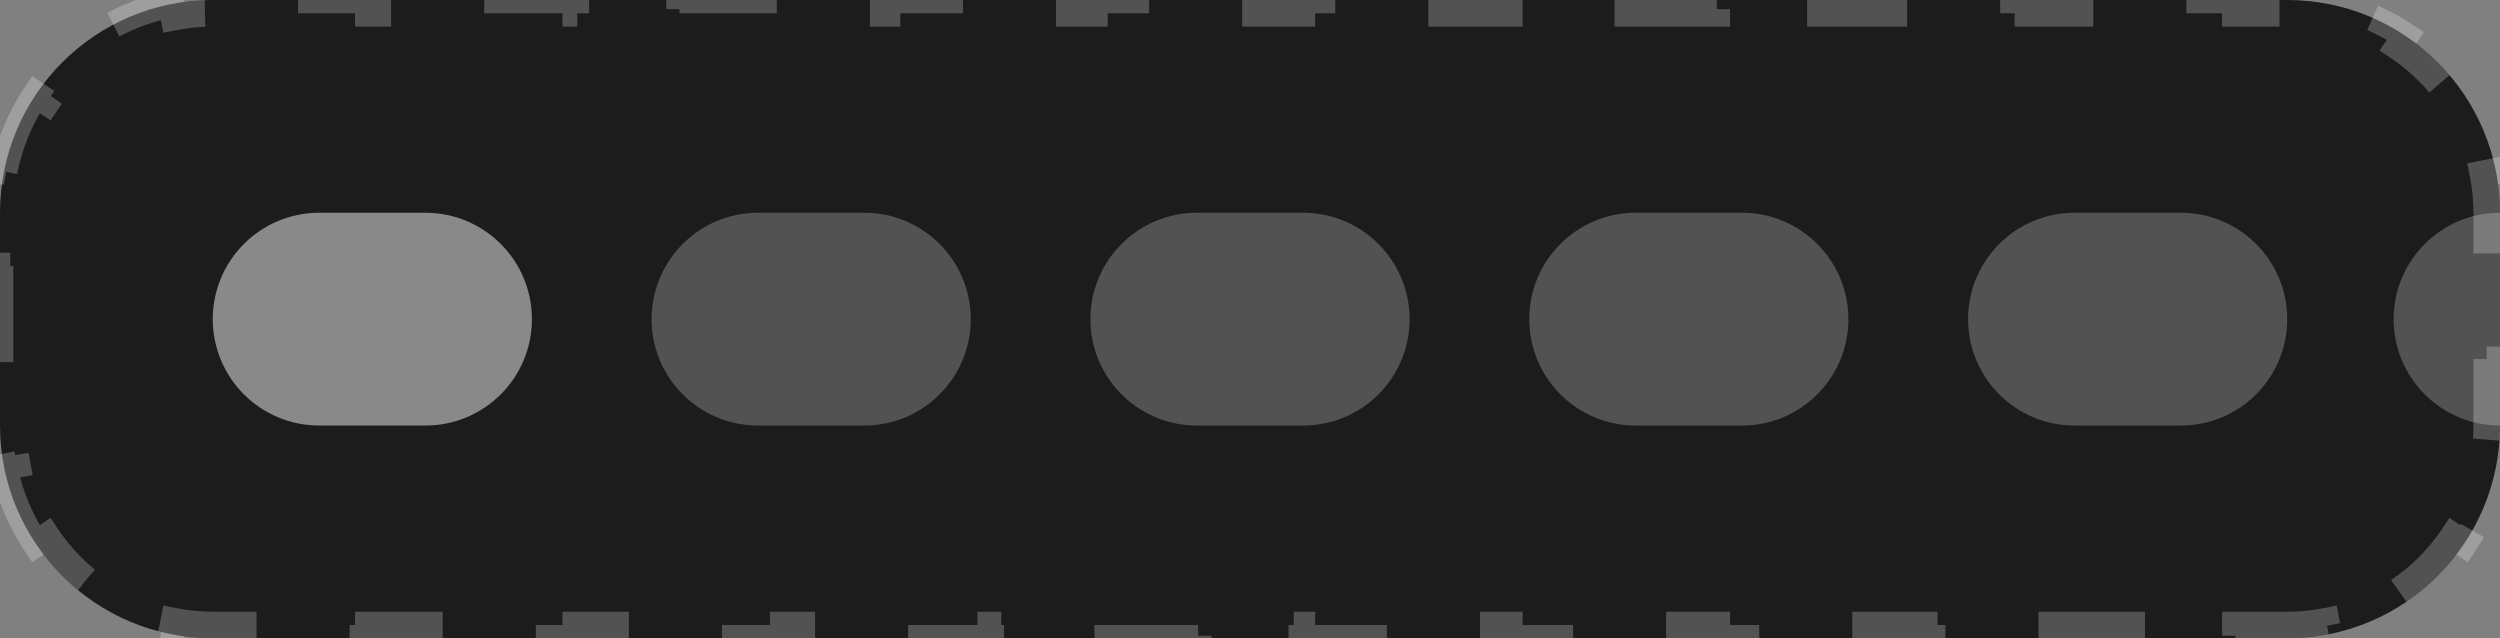<svg width="94" height="24" viewBox="0 0 94 24" fill="none" xmlns="http://www.w3.org/2000/svg">
<rect x="0" y="0" width="94" height="24" fill="#808080" stroke="none"/>
<g clip-path="url(#clip0_1349_5798)">
<path d="M0 8C0 3.582 3.582 0 8 0H86C90.418 0 94 3.582 94 8V16C94 20.418 90.418 24 86 24H8C3.582 24 0 20.418 0 16V8Z" fill="#1C1C1C"/>
<path d="M8 12C8 14.209 9.791 16 12 16H16C18.209 16 20 14.209 20 12C20 9.791 18.209 8 16 8H12C9.791 8 8 9.791 8 12Z" fill="white" fill-opacity="0.48"/>
<path d="M24.5 12C24.5 14.209 26.291 16 28.5 16H32.5C34.709 16 36.5 14.209 36.5 12C36.5 9.791 34.709 8 32.5 8H28.5C26.291 8 24.5 9.791 24.5 12Z" fill="white" fill-opacity="0.24"/>
<path d="M41 12C41 14.209 42.791 16 45 16H49C51.209 16 53 14.209 53 12C53 9.791 51.209 8 49 8H45C42.791 8 41 9.791 41 12Z" fill="white" fill-opacity="0.24"/>
<path d="M57.5 12C57.5 14.209 59.291 16 61.5 16H65.5C67.709 16 69.5 14.209 69.5 12C69.5 9.791 67.709 8 65.5 8H61.5C59.291 8 57.5 9.791 57.5 12Z" fill="white" fill-opacity="0.24"/>
<path d="M74 12C74 14.209 75.791 16 78 16H82C84.209 16 86 14.209 86 12C86 9.791 84.209 8 82 8H78C75.791 8 74 9.791 74 12Z" fill="white" fill-opacity="0.24"/>
<path d="M90 12C90 14.209 91.791 16 94 16H98C100.209 16 102 14.209 102 12V12C102 9.791 100.209 8 98 8H94C91.791 8 90 9.791 90 12V12Z" fill="white" fill-opacity="0.24"/>
</g>
<path d="M1.347 20.445C0.773 19.587 0.36 18.611 0.152 17.561L0.643 17.464C0.549 16.991 0.5 16.502 0.5 16V14H0V10H0.5V8C0.5 7.498 0.549 7.009 0.643 6.536L0.152 6.439C0.36 5.389 0.773 4.413 1.347 3.555L1.763 3.833C2.311 3.015 3.015 2.311 3.833 1.763L3.555 1.347C4.413 0.773 5.389 0.36 6.439 0.152L6.536 0.643C7.009 0.549 7.498 0.5 8 0.5H9.95V0H13.85V0.5H17.75V0H21.65V0.5H25.55V0H29.45V0.5H33.35V0H37.25V0.5H41.15V0H45.05V0.5H48.95V0H52.85V0.5H56.75V0H60.65V0.5H64.55V0H68.45V0.5H72.35V0H76.25V0.5H80.15V0H84.05V0.5H86C86.501 0.5 86.991 0.549 87.464 0.643L87.561 0.152C88.611 0.36 89.587 0.773 90.445 1.347L90.167 1.763C90.985 2.311 91.689 3.015 92.237 3.833L92.653 3.555C93.227 4.413 93.64 5.389 93.848 6.439L93.357 6.536C93.451 7.009 93.5 7.498 93.5 8V10H94V14H93.5V16C93.5 16.502 93.451 16.991 93.357 17.464L93.848 17.561C93.64 18.611 93.227 19.587 92.653 20.445L92.237 20.167C91.689 20.985 90.985 21.689 90.167 22.237L90.445 22.652C89.587 23.227 88.611 23.64 87.561 23.848L87.464 23.357C86.991 23.451 86.501 23.5 86 23.5H84.05V24H80.15V23.5H76.25V24H72.35V23.5H68.45V24H64.55V23.5H60.65V24H56.75V23.5H52.85V24H48.95V23.5H45.05V24H41.15V23.5H37.25V24H33.35V23.5H29.45V24H25.55V23.5H21.65V24H17.75V23.5H13.85V24H9.95V23.5H8C7.498 23.5 7.009 23.451 6.536 23.357L6.439 23.848C5.389 23.64 4.413 23.227 3.555 22.652L3.833 22.237C3.015 21.689 2.311 20.985 1.763 20.167L1.347 20.445Z" stroke="white" stroke-opacity="0.24" stroke-dasharray="4 4"/>
<defs>
<clipPath id="clip0_1349_5798">
<path d="M0 8C0 3.582 3.582 0 8 0H86C90.418 0 94 3.582 94 8V16C94 20.418 90.418 24 86 24H8C3.582 24 0 20.418 0 16V8Z" fill="white"/>
</clipPath>
</defs>
</svg>
